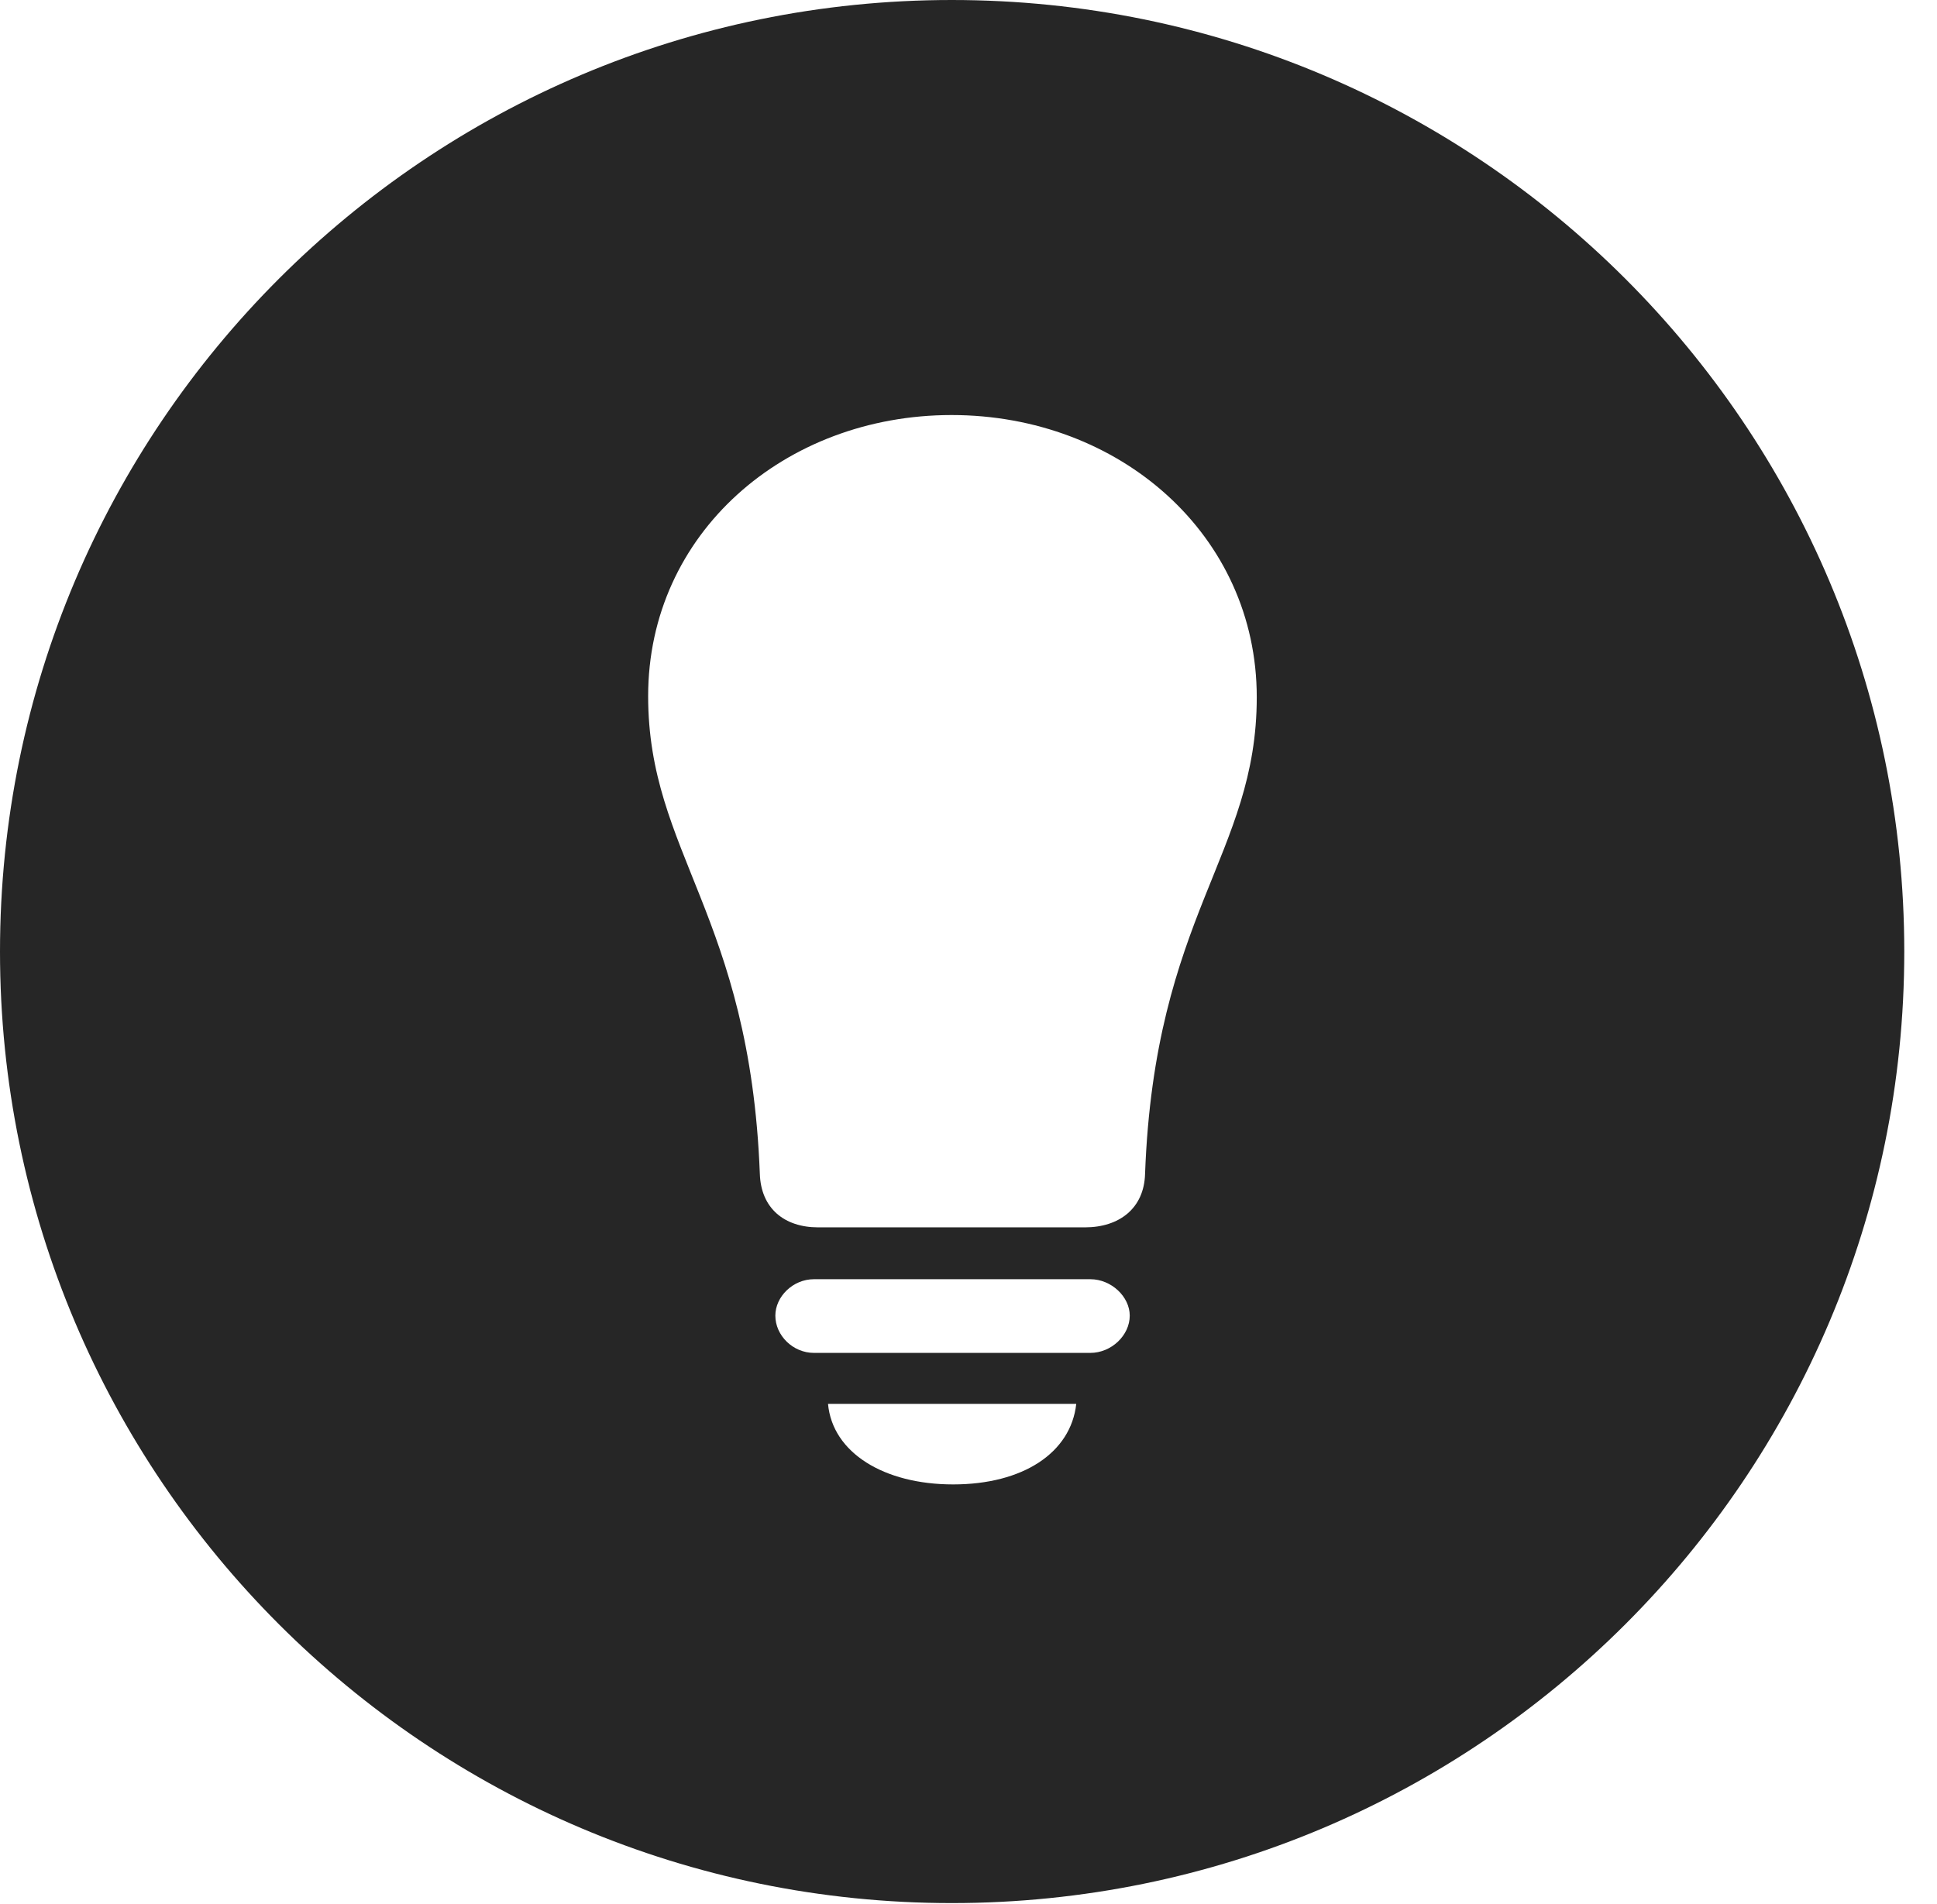 <?xml version="1.0" encoding="UTF-8"?>
<!--Generator: Apple Native CoreSVG 326-->
<!DOCTYPE svg PUBLIC "-//W3C//DTD SVG 1.1//EN" "http://www.w3.org/Graphics/SVG/1.1/DTD/svg11.dtd">
<svg version="1.1" xmlns="http://www.w3.org/2000/svg" xmlns:xlink="http://www.w3.org/1999/xlink"
       viewBox="0 0 21.365 21.006">
       <g>
              <rect height="21.006" opacity="0" width="21.365" x="0" y="0" />
              <path d="M21.004 10.498C21.004 16.292 16.302 20.996 10.498 20.996C4.704 20.996 0 16.292 0 10.498C0 4.702 4.704 0 10.498 0C16.302 0 21.004 4.702 21.004 10.498ZM9.133 15.488C9.182 16.028 9.751 16.377 10.513 16.377C11.283 16.377 11.812 16.028 11.871 15.488ZM8.978 14.113C8.745 14.113 8.552 14.306 8.552 14.515C8.552 14.733 8.745 14.926 8.978 14.926L12.026 14.926C12.258 14.926 12.461 14.733 12.461 14.515C12.461 14.306 12.258 14.113 12.026 14.113ZM7.149 7.68C7.149 9.411 8.271 10.093 8.381 12.95C8.393 13.332 8.652 13.541 9.024 13.541L11.967 13.541C12.344 13.541 12.62 13.332 12.63 12.95C12.736 10.093 13.862 9.43 13.862 7.692C13.862 5.903 12.351 4.579 10.496 4.579C8.657 4.579 7.149 5.884 7.149 7.68Z"
                     fill="currentColor" fill-opacity="0.85" />
       </g>
</svg>
